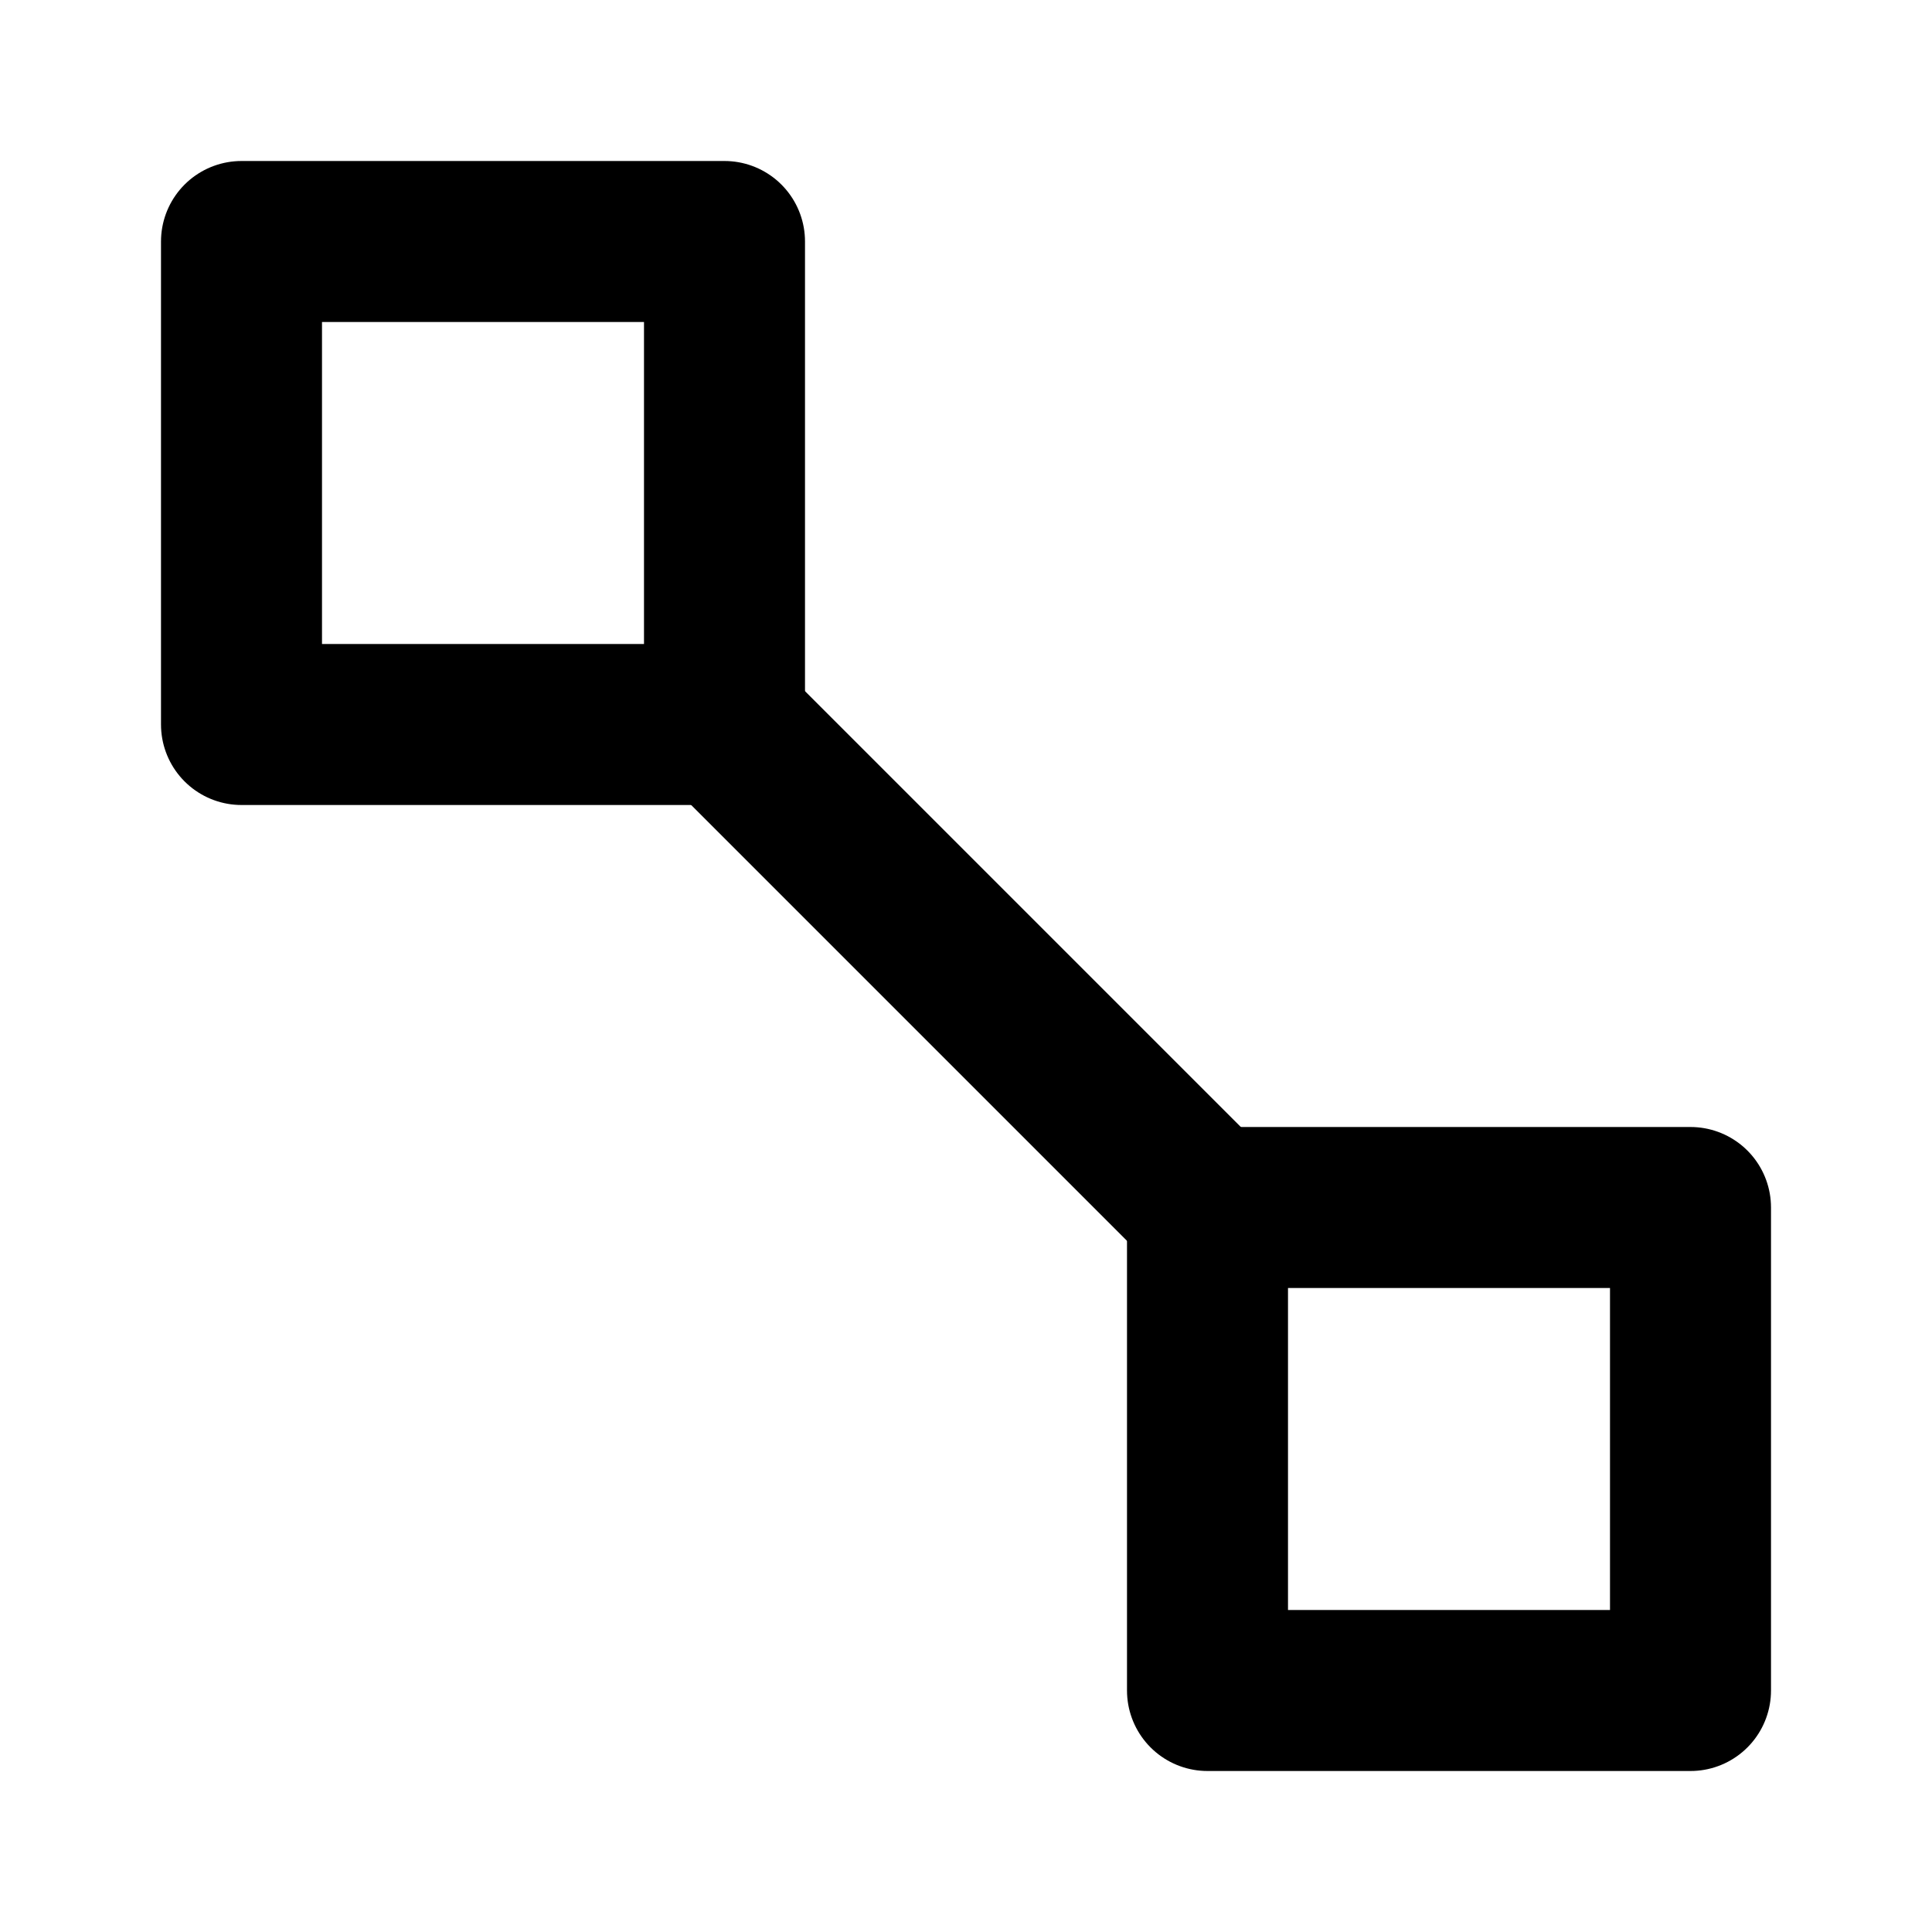 <svg xmlns="http://www.w3.org/2000/svg" viewBox="0 0 24 24" fill="none" stroke="currentColor" stroke-width="2" stroke-linecap="round" stroke-linejoin="round">
  <path d="M3 3h6v6H3zM15 15h6v6h-6z"/>
  <path d="M9 9l6 6"/>
</svg>
